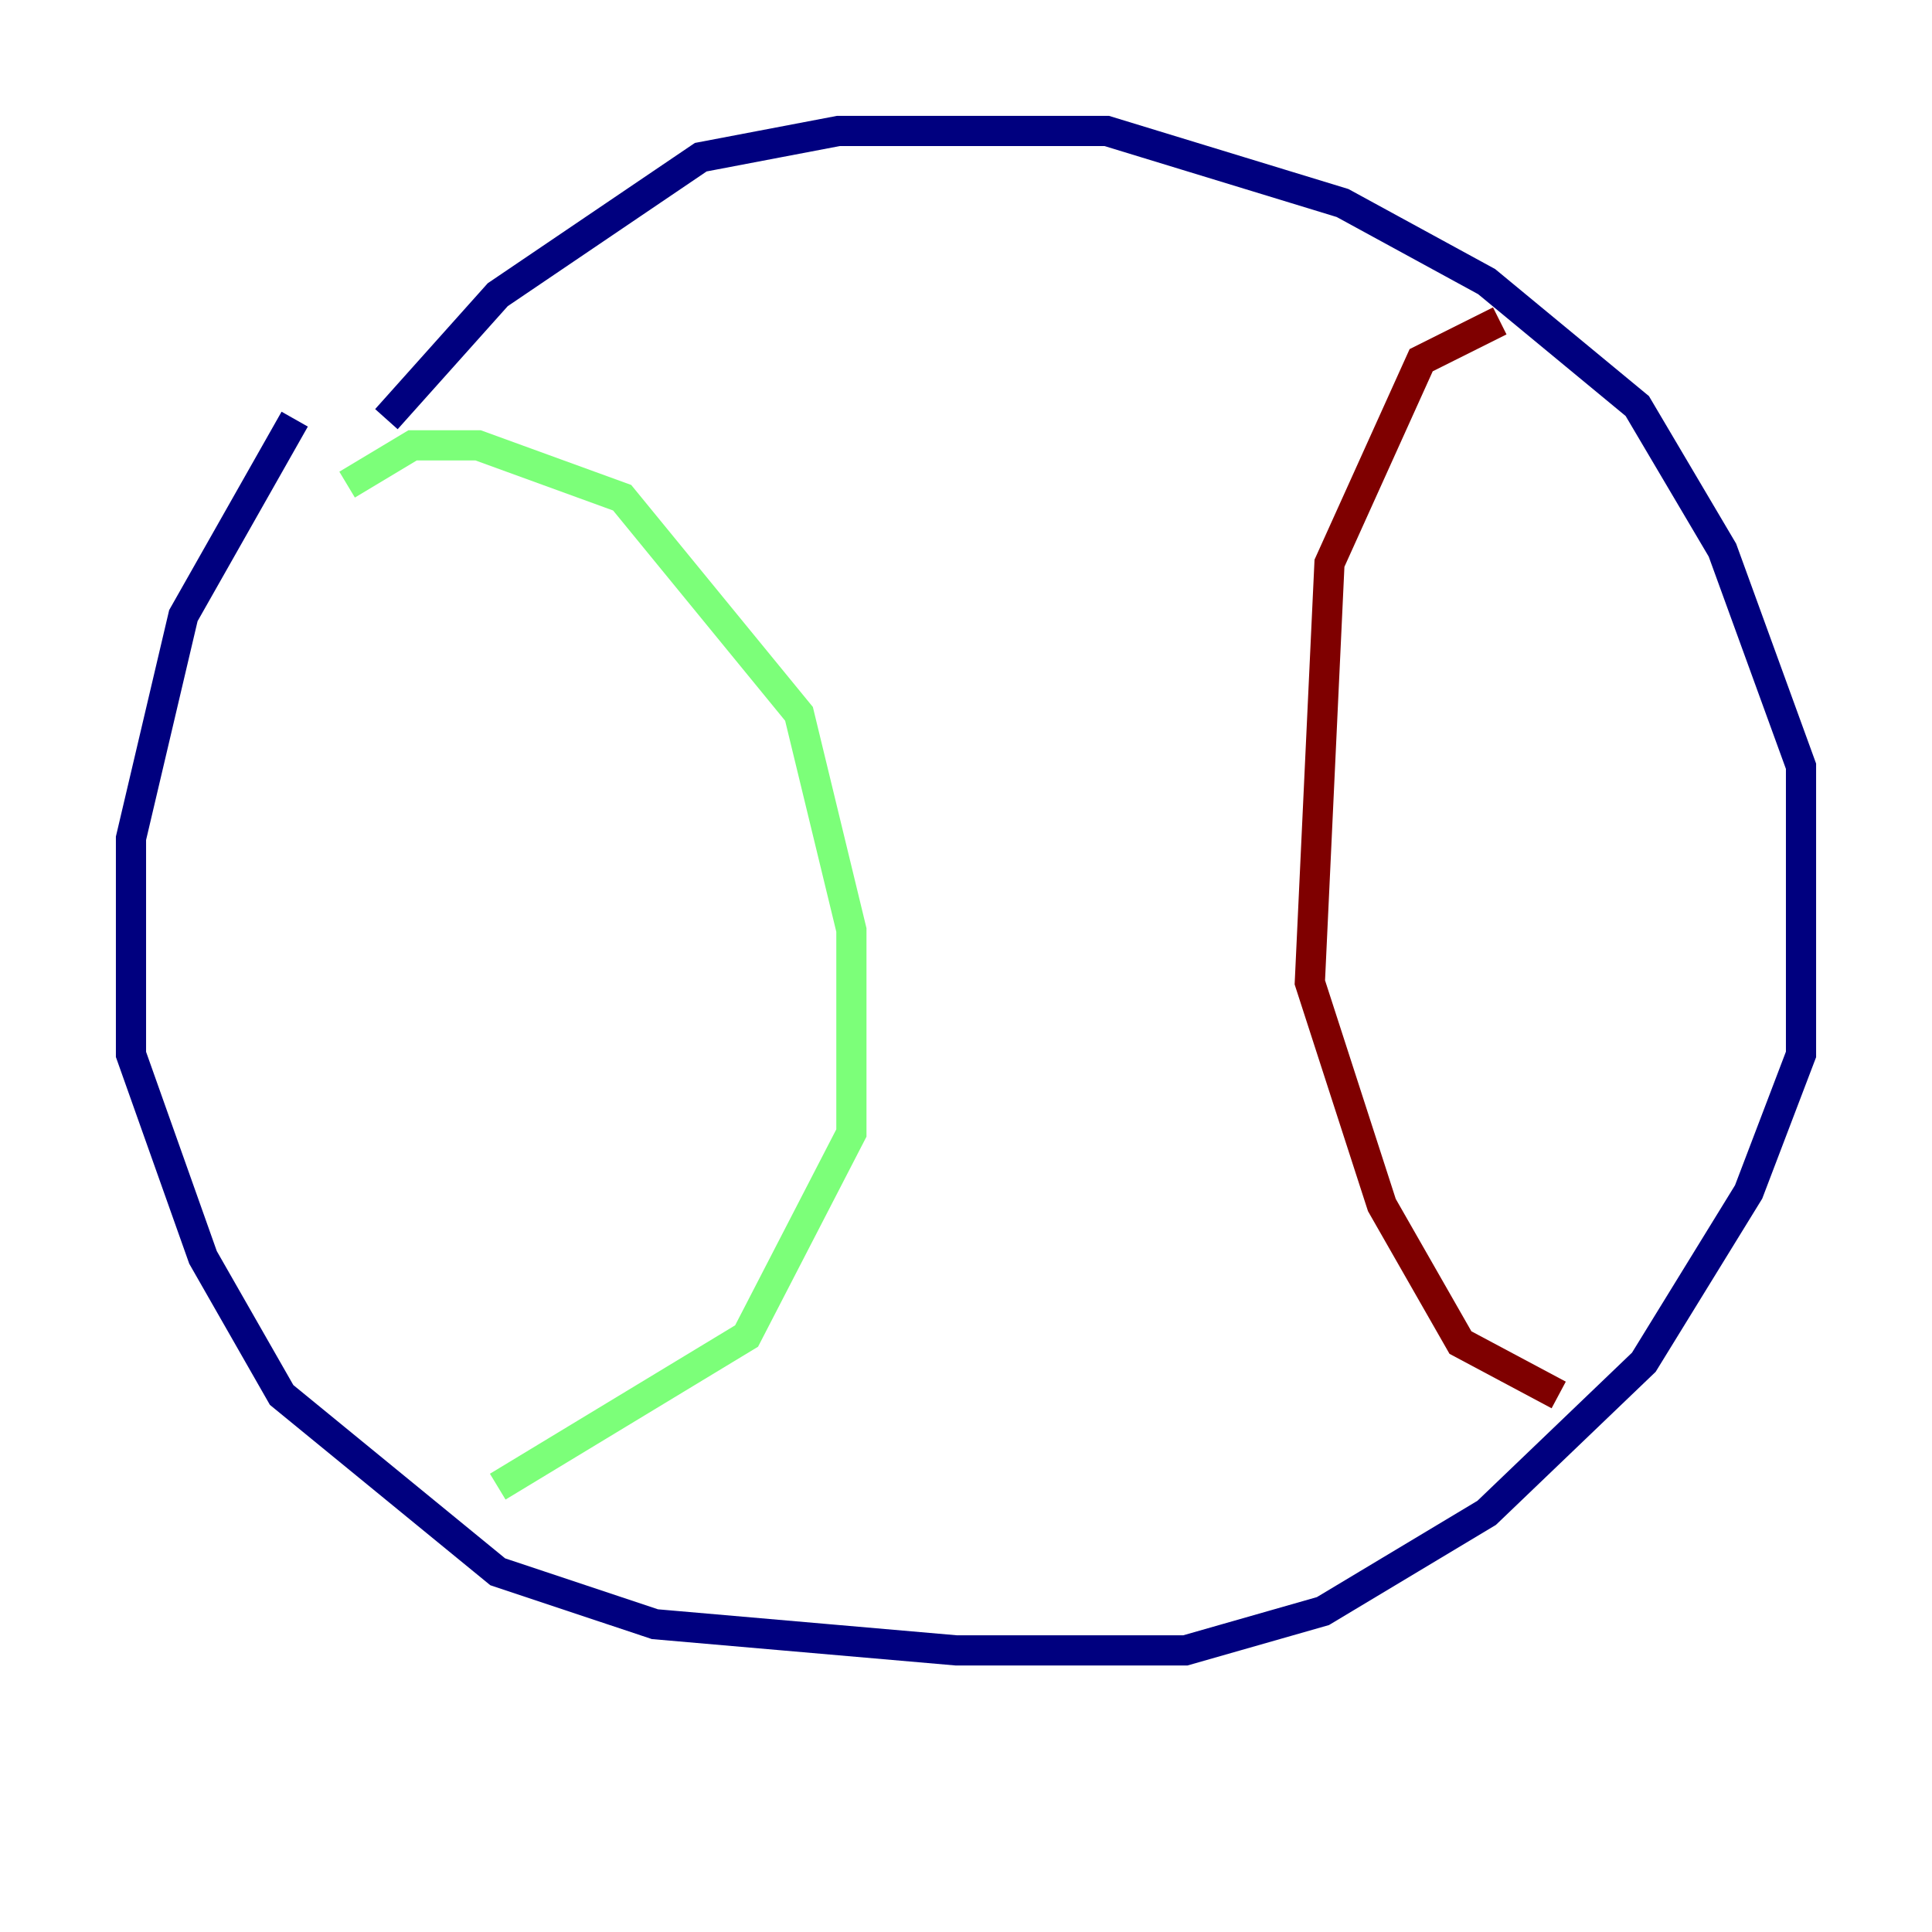 <?xml version="1.0" encoding="utf-8" ?>
<svg baseProfile="tiny" height="128" version="1.2" viewBox="0,0,128,128" width="128" xmlns="http://www.w3.org/2000/svg" xmlns:ev="http://www.w3.org/2001/xml-events" xmlns:xlink="http://www.w3.org/1999/xlink"><defs /><polyline fill="none" points="19.525,27.77 12.149,40.786 8.678,55.539 8.678,69.858 13.451,83.308 18.658,92.42 32.976,104.136 43.39,107.607 63.349,109.342 78.536,109.342 87.647,106.739 98.495,100.231 108.909,90.251 115.851,78.969 119.322,69.858 119.322,50.766 114.115,36.447 108.475,26.902 98.495,18.658 88.949,13.451 73.329,8.678 55.539,8.678 46.427,10.414 32.976,19.525 25.6,27.77" stroke="#00007f" stroke-width="2" /><polyline fill="none" points="22.997,32.108 27.336,29.505 31.675,29.505 41.22,32.976 52.936,47.295 56.407,61.614 56.407,75.064 49.464,88.515 32.976,98.495" stroke="#7cff79" stroke-width="2" /><polyline fill="none" points="99.363,21.261 94.156,23.864 88.081,37.315 86.78,65.085 91.552,79.837 96.759,88.949 103.268,92.42" stroke="#7f0000" stroke-width="2" /></svg>
